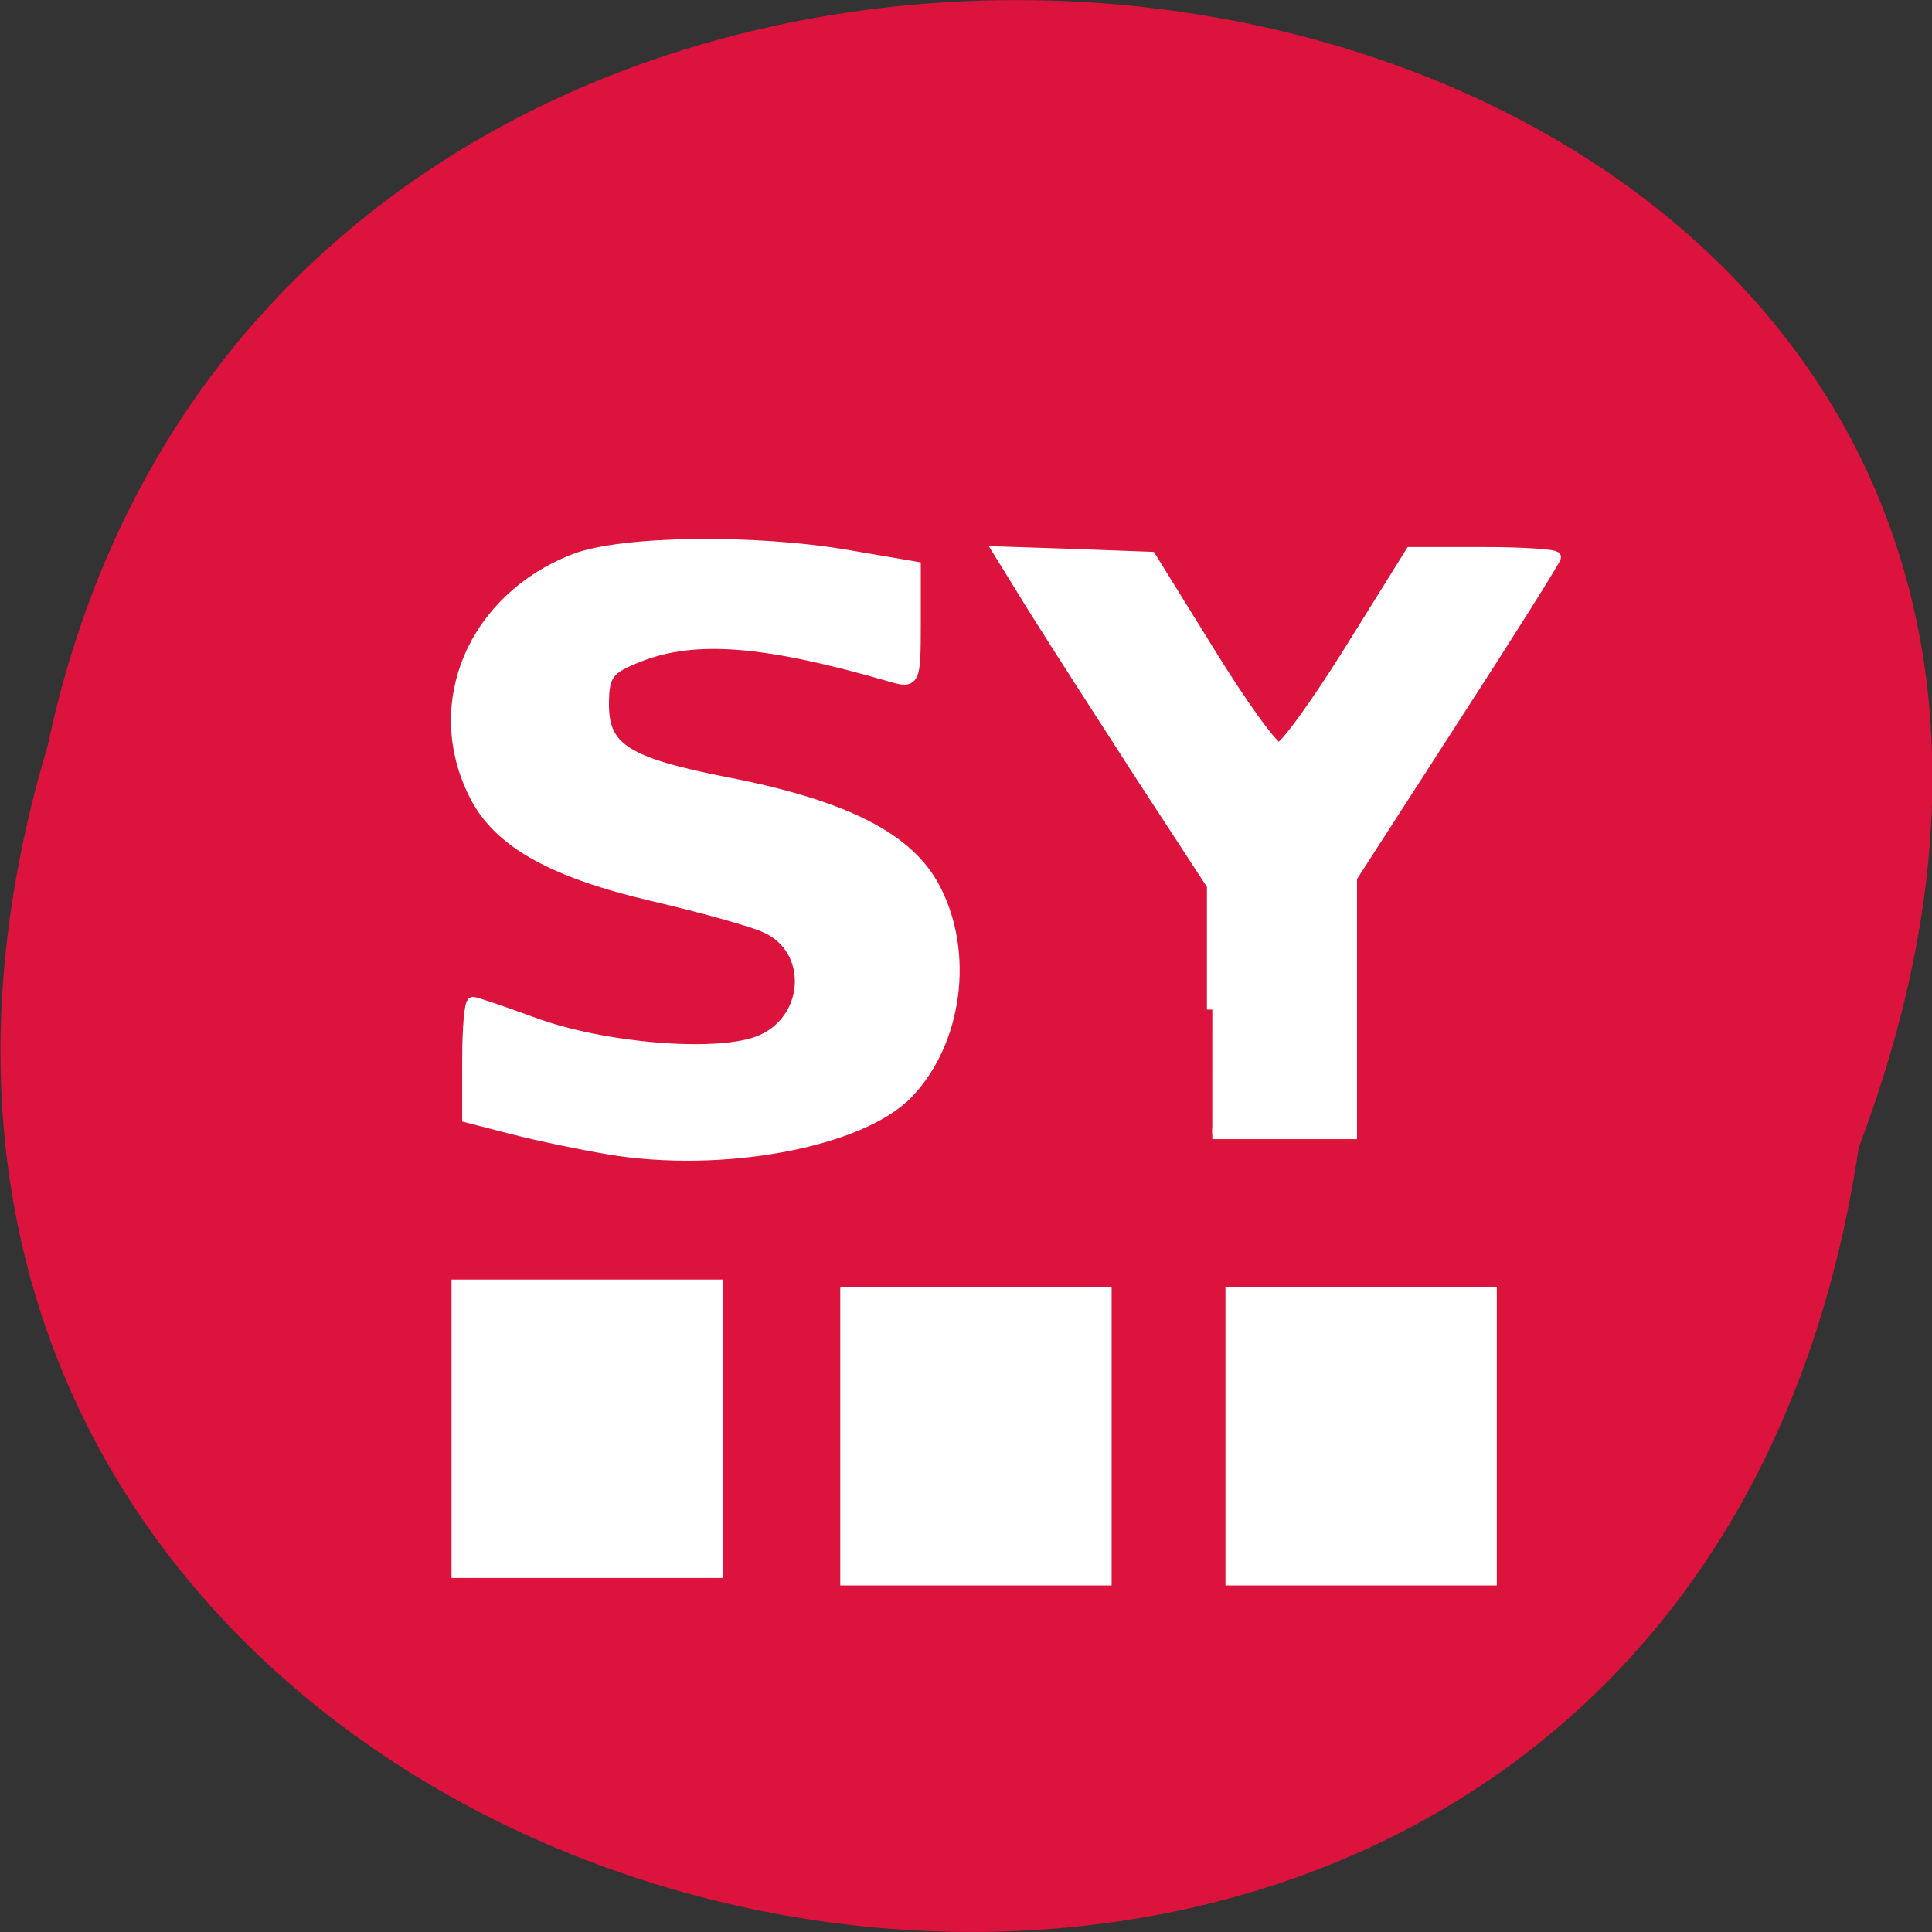 <svg xmlns="http://www.w3.org/2000/svg" viewBox="0 0 24 24"><rect x="0" y="0" width="24" height="24" fill="#333333" stroke="none"/><path d="m 23.09 14.254 c -2.41 16.16 -27.18 10.641 -22.496 -4.996 c 3.141 -14.859 28.496 -10.836 22.496 4.996" fill="#dc133c"/><g fill="#fff"><path d="m 15.223 15.992 v 3.703 h 3.371 v -3.703"/><path d="m 10.438 15.992 v 3.703 h 3.371 v -3.703"/><path d="m 5.609 15.895 v 3.707 h 3.375 v -3.707"/><g fill-rule="evenodd" stroke="#fff" transform="scale(0.094)"><path d="m 80.38 151.79 c -3.75 -0.625 -9.5 -1.833 -12.708 -2.667 l -5.833 -1.5 v -7.583 c 0 -4.167 0.292 -7.542 0.667 -7.542 c 0.333 0 3.875 1.208 7.875 2.667 c 9.292 3.458 24.25 4.667 29.875 2.5 c 7 -2.708 7.5 -12.375 0.792 -15.208 c -1.875 -0.833 -8.542 -2.667 -14.792 -4.125 c -13.333 -3.125 -20.375 -7.083 -23.5 -13.292 c -6.083 -12 -0.208 -25.875 13.13 -31.08 c 6.167 -2.417 23.75 -2.667 36.29 -0.5 l 8.75 1.5 v 7.667 c 0 7.333 -0.125 7.625 -3.083 6.75 c -16.667 -4.833 -25.958 -5.583 -33.375 -2.667 c -4.167 1.625 -4.75 2.417 -4.75 6.417 c 0 5.833 3.042 7.75 16.5 10.375 c 15.542 3.042 23.917 7.333 27.333 14 c 4.417 8.5 2.875 20.08 -3.542 26.875 c -6.167 6.5 -24.542 9.958 -39.625 7.417" stroke-width="1.519"/><path d="m 160.21 133.42 v -16.417 l -9.625 -14.75 c -5.25 -8.125 -11.625 -18.04 -14.12 -22.04 l -4.5 -7.292 l 10.04 0.333 l 10.08 0.375 l 7.792 12.583 c 4.292 6.958 8.375 12.625 9.125 12.625 c 0.75 0 4.958 -5.833 9.375 -12.917 l 8.04 -12.917 h 9.583 c 5.292 0 9.583 0.292 9.583 0.625 c 0 0.333 -6.083 10 -13.5 21.458 l -13.458 20.875 v 33.875 h -18.417" stroke-width="1.419"/></g></g></svg>